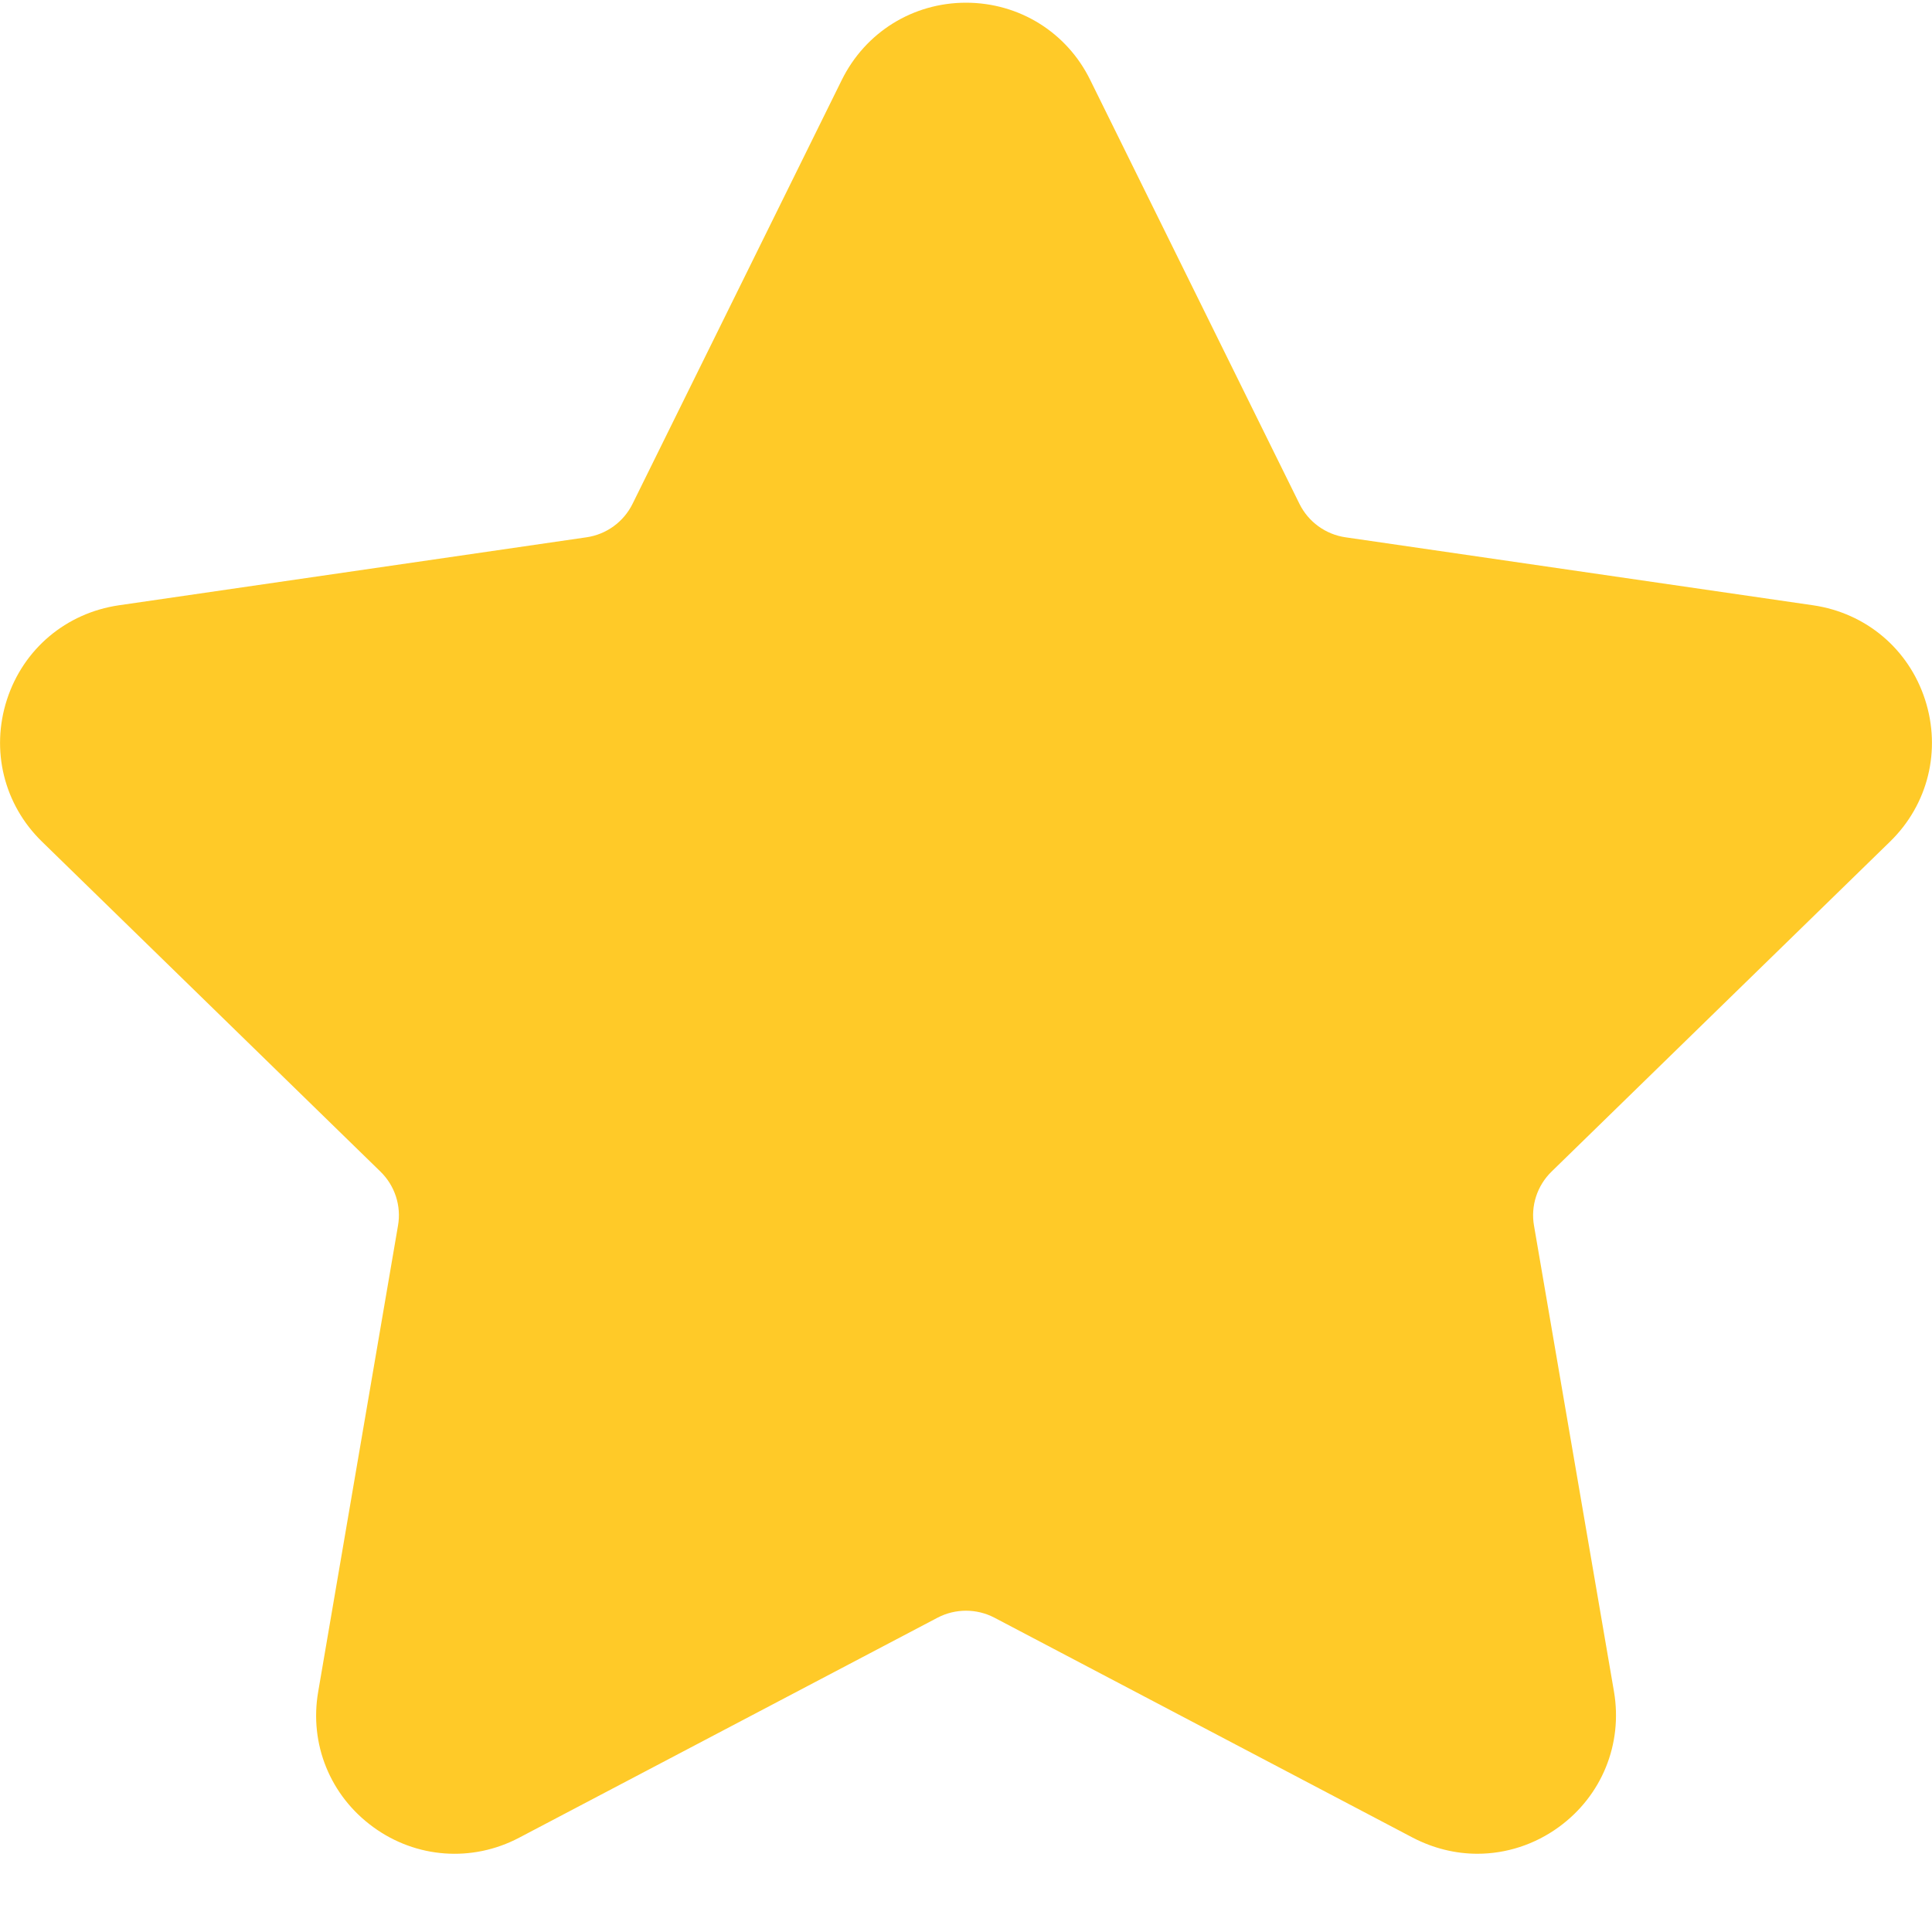 <?xml version="1.0" encoding="UTF-8" standalone="no"?>
<svg width="10px" height="10px" viewBox="0 0 10 10" version="1.1" xmlns="http://www.w3.org/2000/svg" xmlns:xlink="http://www.w3.org/1999/xlink">
    <!-- Generator: Sketch 3.8.2 (29753) - http://www.bohemiancoding.com/sketch -->
    <title>Shape</title>
    <desc>Created with Sketch.</desc>
    <defs></defs>
    <g id="UI.ver02" stroke="none" stroke-width="1" fill="none" fill-rule="evenodd">
        <g id="Material" transform="translate(-168, -583)" fill="#FFCA28">
            <path d="M177.783,587.356 C177.98,587.164 178.049,586.883 177.964,586.621 C177.879,586.359 177.658,586.173 177.385,586.133 L174.964,585.781 C174.861,585.766 174.772,585.701 174.726,585.608 L173.643,583.414 C173.522,583.167 173.275,583.014 173,583.014 C172.725,583.014 172.479,583.167 172.357,583.414 L171.274,585.608 C171.228,585.701 171.139,585.766 171.036,585.781 L168.615,586.133 C168.342,586.173 168.121,586.359 168.036,586.621 C167.951,586.883 168.02,587.164 168.217,587.356 L169.969,589.064 C170.044,589.137 170.078,589.242 170.06,589.344 L169.647,591.756 C169.6,592.027 169.709,592.295 169.932,592.457 C170.154,592.619 170.444,592.64 170.687,592.512 L172.853,591.373 C172.945,591.325 173.055,591.325 173.147,591.373 L175.313,592.512 C175.419,592.567 175.533,592.595 175.647,592.595 C175.795,592.595 175.943,592.548 176.068,592.457 C176.291,592.295 176.4,592.027 176.354,591.756 L175.94,589.344 C175.922,589.242 175.956,589.137 176.031,589.064 L177.783,587.356 L177.783,587.356 Z" id="Shape"></path>
        </g>
    </g>
</svg>